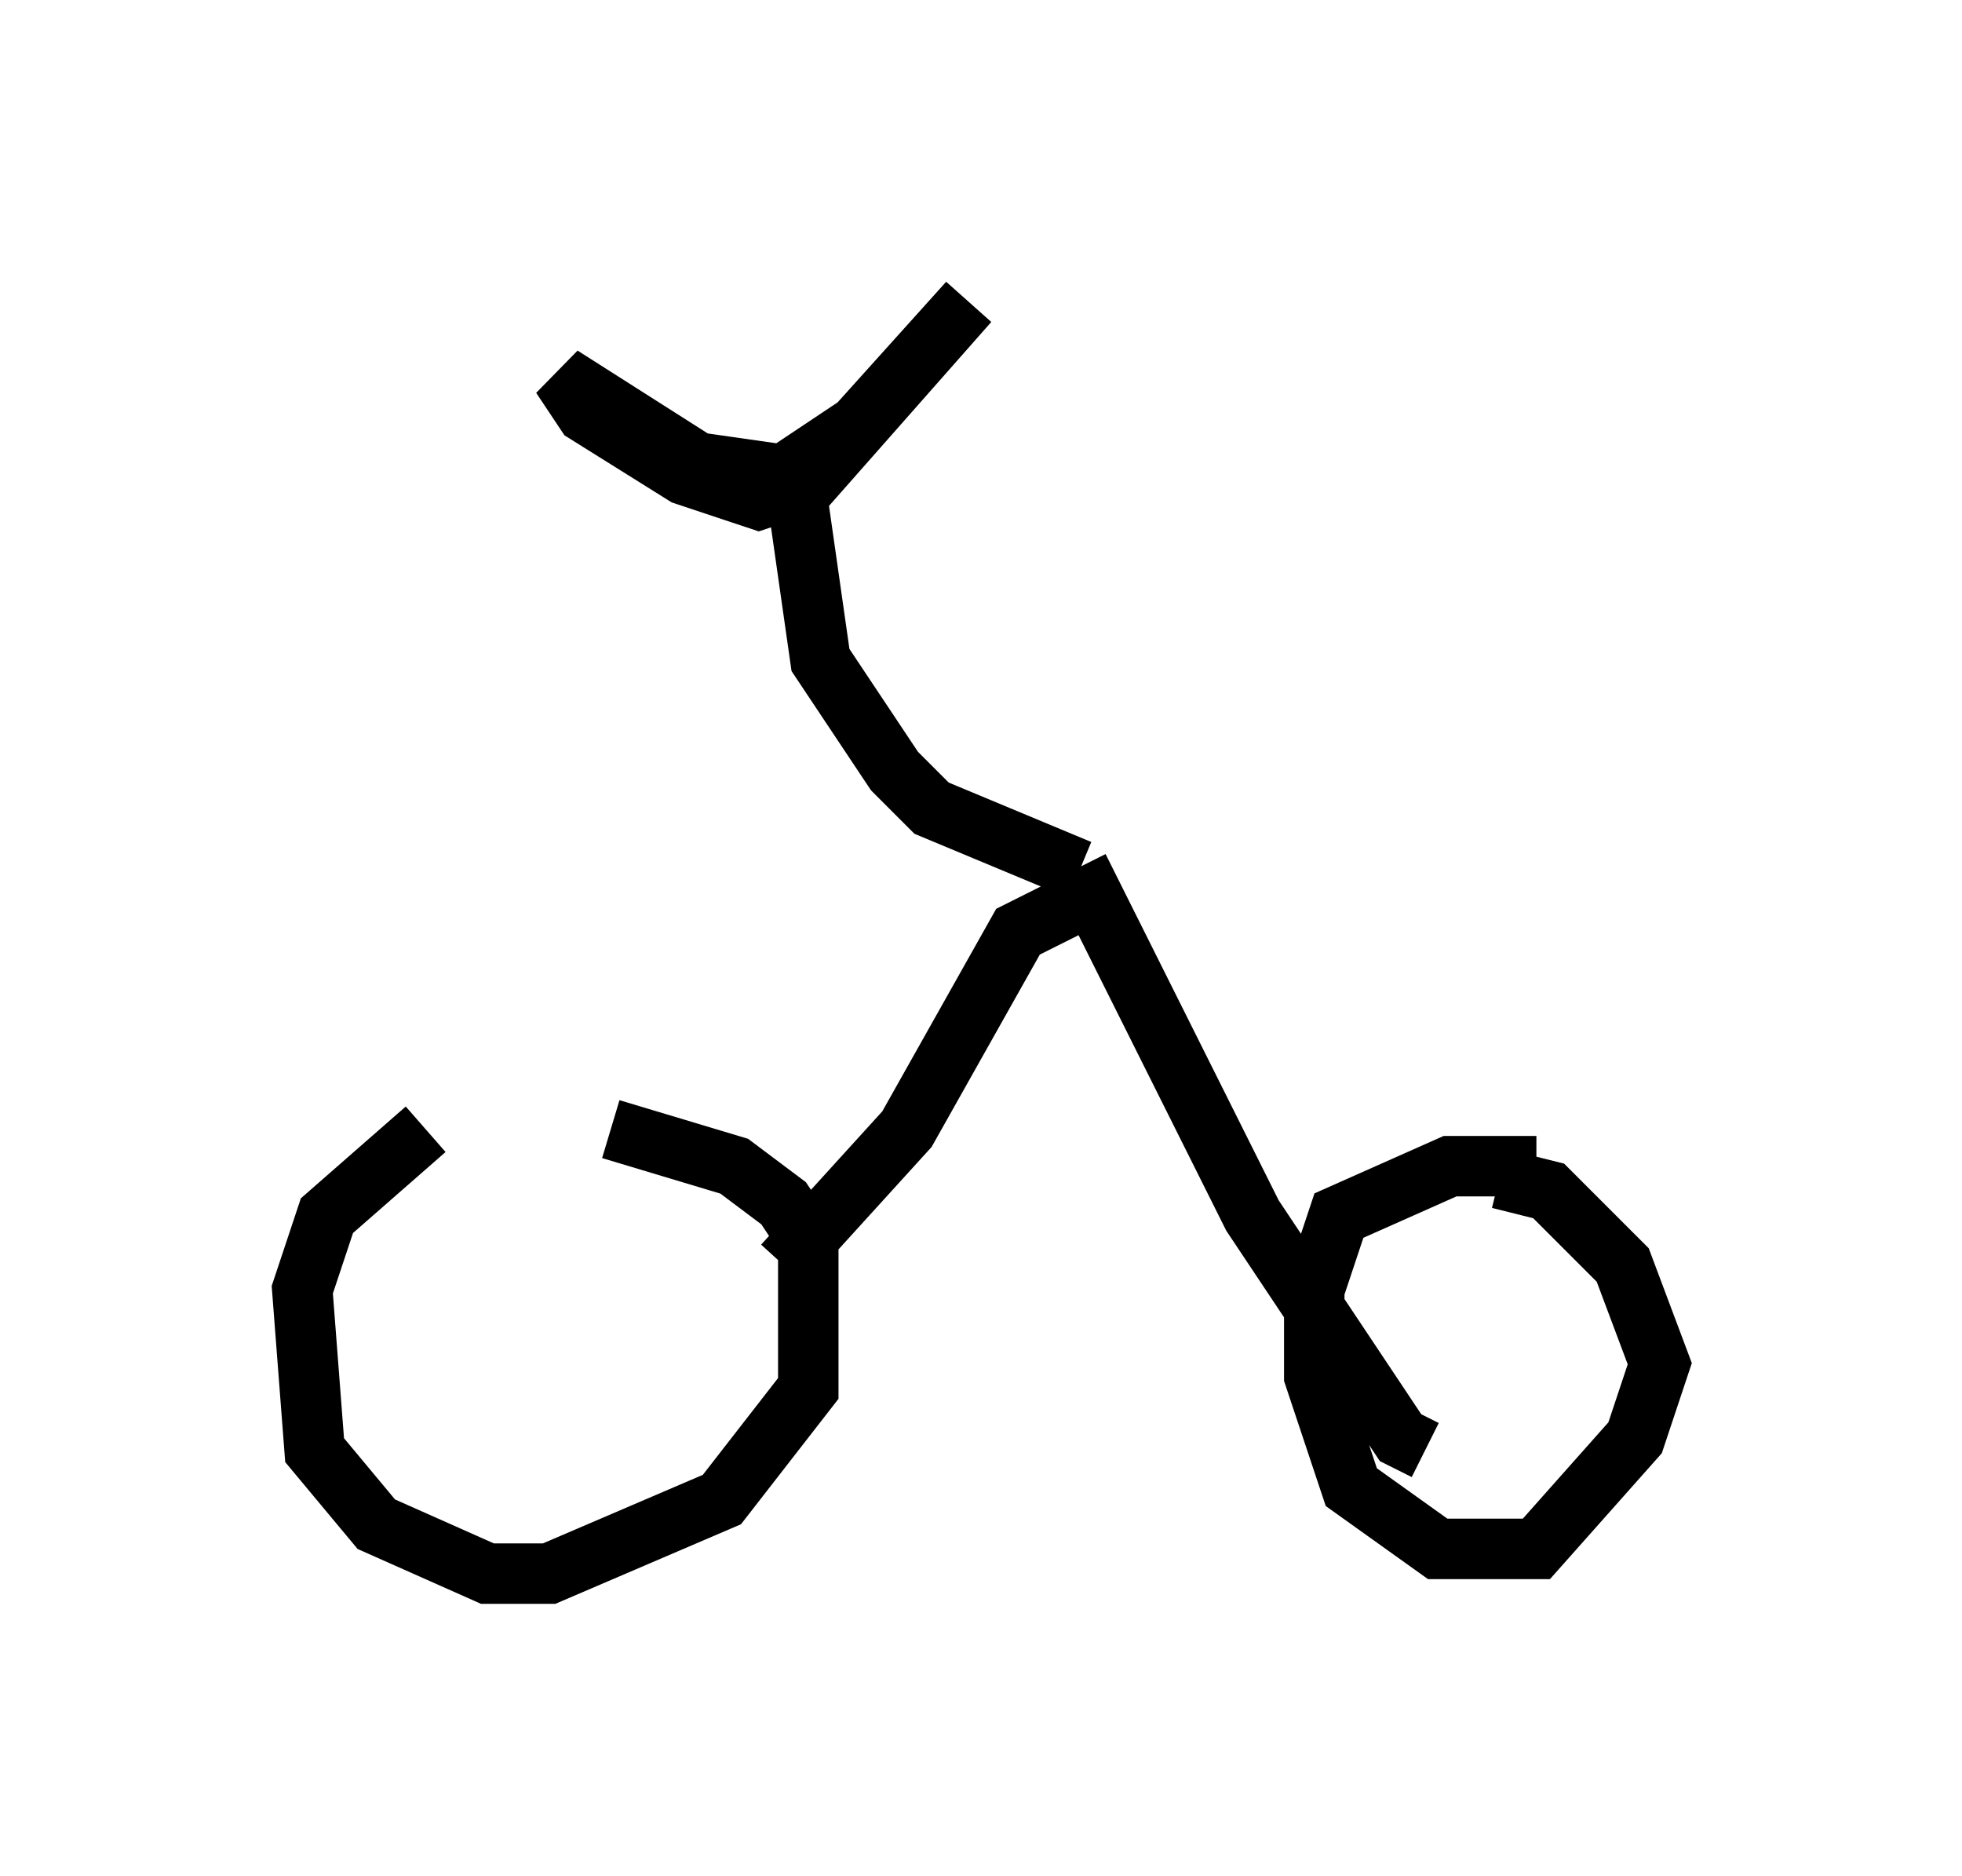 <?xml version="1.0" encoding="utf-8" ?>
<svg baseProfile="full" height="31.029" version="1.1" width="32.459" xmlns="http://www.w3.org/2000/svg" xmlns:ev="http://www.w3.org/2001/xml-events" xmlns:xlink="http://www.w3.org/1999/xlink"><defs /><rect fill="white" height="31.029" width="32.459" x="0" y="0" /><path d="M9.9, 18.679 m-2.858, 0.0 l-1.633, 1.429 -0.408, 1.225 l0.204, 2.654 1.021, 1.225 l1.838, 0.817 1.021, 0.0 l2.858, -1.225 1.429, -1.838 l0.0, -2.45 -0.408, -0.613 l-0.817, -0.613 -2.042, -0.613 m15.313, 0.613 l-1.429, 0.0 -1.838, 0.817 l-0.408, 1.225 0.0, 1.429 l0.613, 1.838 1.429, 1.021 l1.633, 0.0 1.633, -1.838 l0.408, -1.225 -0.613, -1.633 l-1.225, -1.225 -0.817, -0.204 m-11.842, 1.429 l2.042, -2.246 1.838, -3.267 l1.225, -0.613 2.654, 5.308 l2.45, 3.675 0.408, 0.204 m-5.717, -9.596 l-2.45, -1.021 -0.613, -0.613 l-1.225, -1.838 -0.408, -2.858 l-0.613, 0.204 -1.225, -0.408 l-1.633, -1.021 -0.408, -0.613 l2.246, 1.429 1.429, 0.204 l1.225, -0.817 1.838, -2.042 l-3.063, 3.471 " fill="none" stroke="black" stroke-width="1" /></svg>
